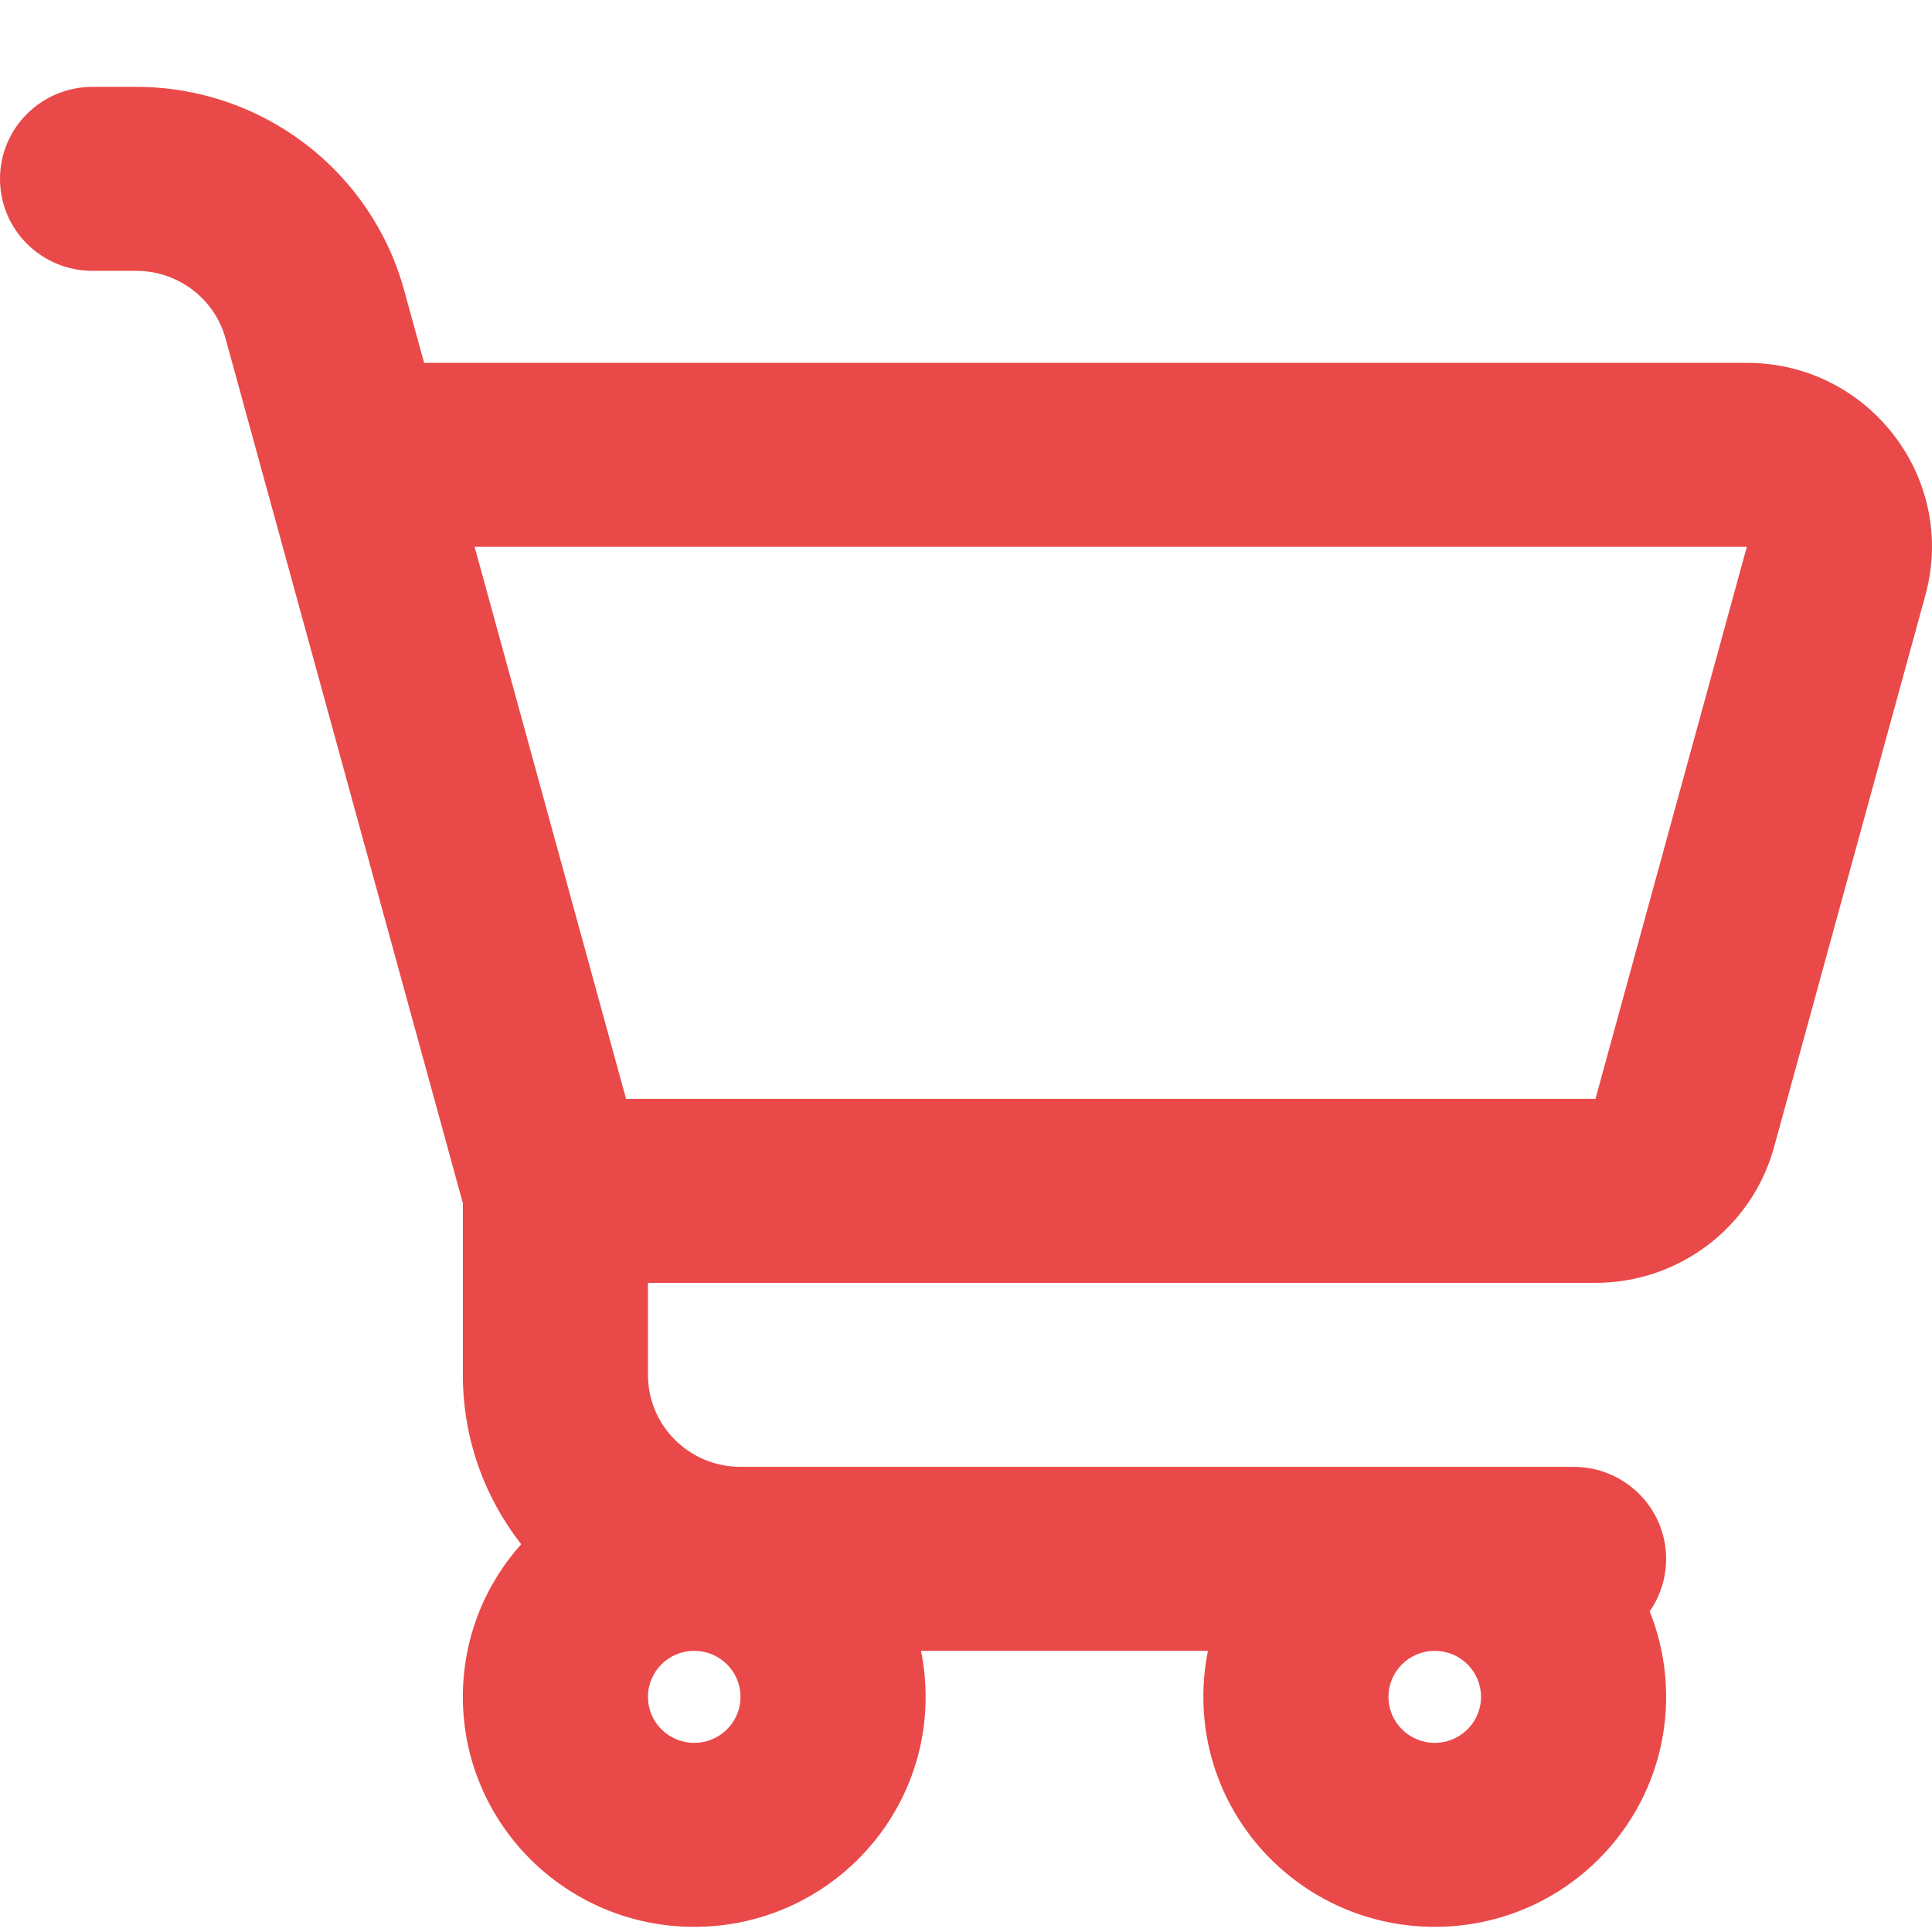 <svg width="21" height="21" viewBox="0 0 21 21" fill="none" xmlns="http://www.w3.org/2000/svg">
<path fill-rule="evenodd" clip-rule="evenodd" d="M1.006 0.944C0.45 0.944 0 1.392 0 1.944C0 2.497 0.45 2.944 1.006 2.944H1.481C1.935 2.944 2.333 3.246 2.452 3.681L2.871 5.207L5.031 13.078V14.944C5.031 15.638 5.267 16.276 5.665 16.785C5.27 17.226 5.031 17.807 5.031 18.444C5.031 19.825 6.157 20.944 7.546 20.944C8.935 20.944 10.061 19.825 10.061 18.444C10.061 18.273 10.044 18.106 10.011 17.944H13.13C13.097 18.106 13.08 18.273 13.08 18.444C13.08 19.825 14.206 20.944 15.595 20.944C16.984 20.944 18.11 19.825 18.11 18.444C18.11 18.116 18.047 17.802 17.931 17.515C18.044 17.353 18.11 17.156 18.11 16.944C18.11 16.392 17.66 15.944 17.104 15.944H15.595H8.049C7.493 15.944 7.043 15.497 7.043 14.944V13.944H17.342C18.249 13.944 19.044 13.341 19.283 12.47L20.928 6.47C21.277 5.198 20.313 3.944 18.987 3.944H4.61L4.393 3.155C4.035 1.85 2.843 0.944 1.481 0.944H1.006ZM15.595 17.944C15.317 17.944 15.092 18.168 15.092 18.444C15.092 18.72 15.317 18.944 15.595 18.944C15.873 18.944 16.098 18.72 16.098 18.444C16.098 18.168 15.873 17.944 15.595 17.944ZM17.342 11.944H6.805L5.159 5.944H18.987L17.342 11.944ZM7.546 17.944C7.268 17.944 7.043 18.168 7.043 18.444C7.043 18.72 7.268 18.944 7.546 18.944C7.824 18.944 8.049 18.72 8.049 18.444C8.049 18.168 7.824 17.944 7.546 17.944Z" fill="#EA4949"/>
</svg>
